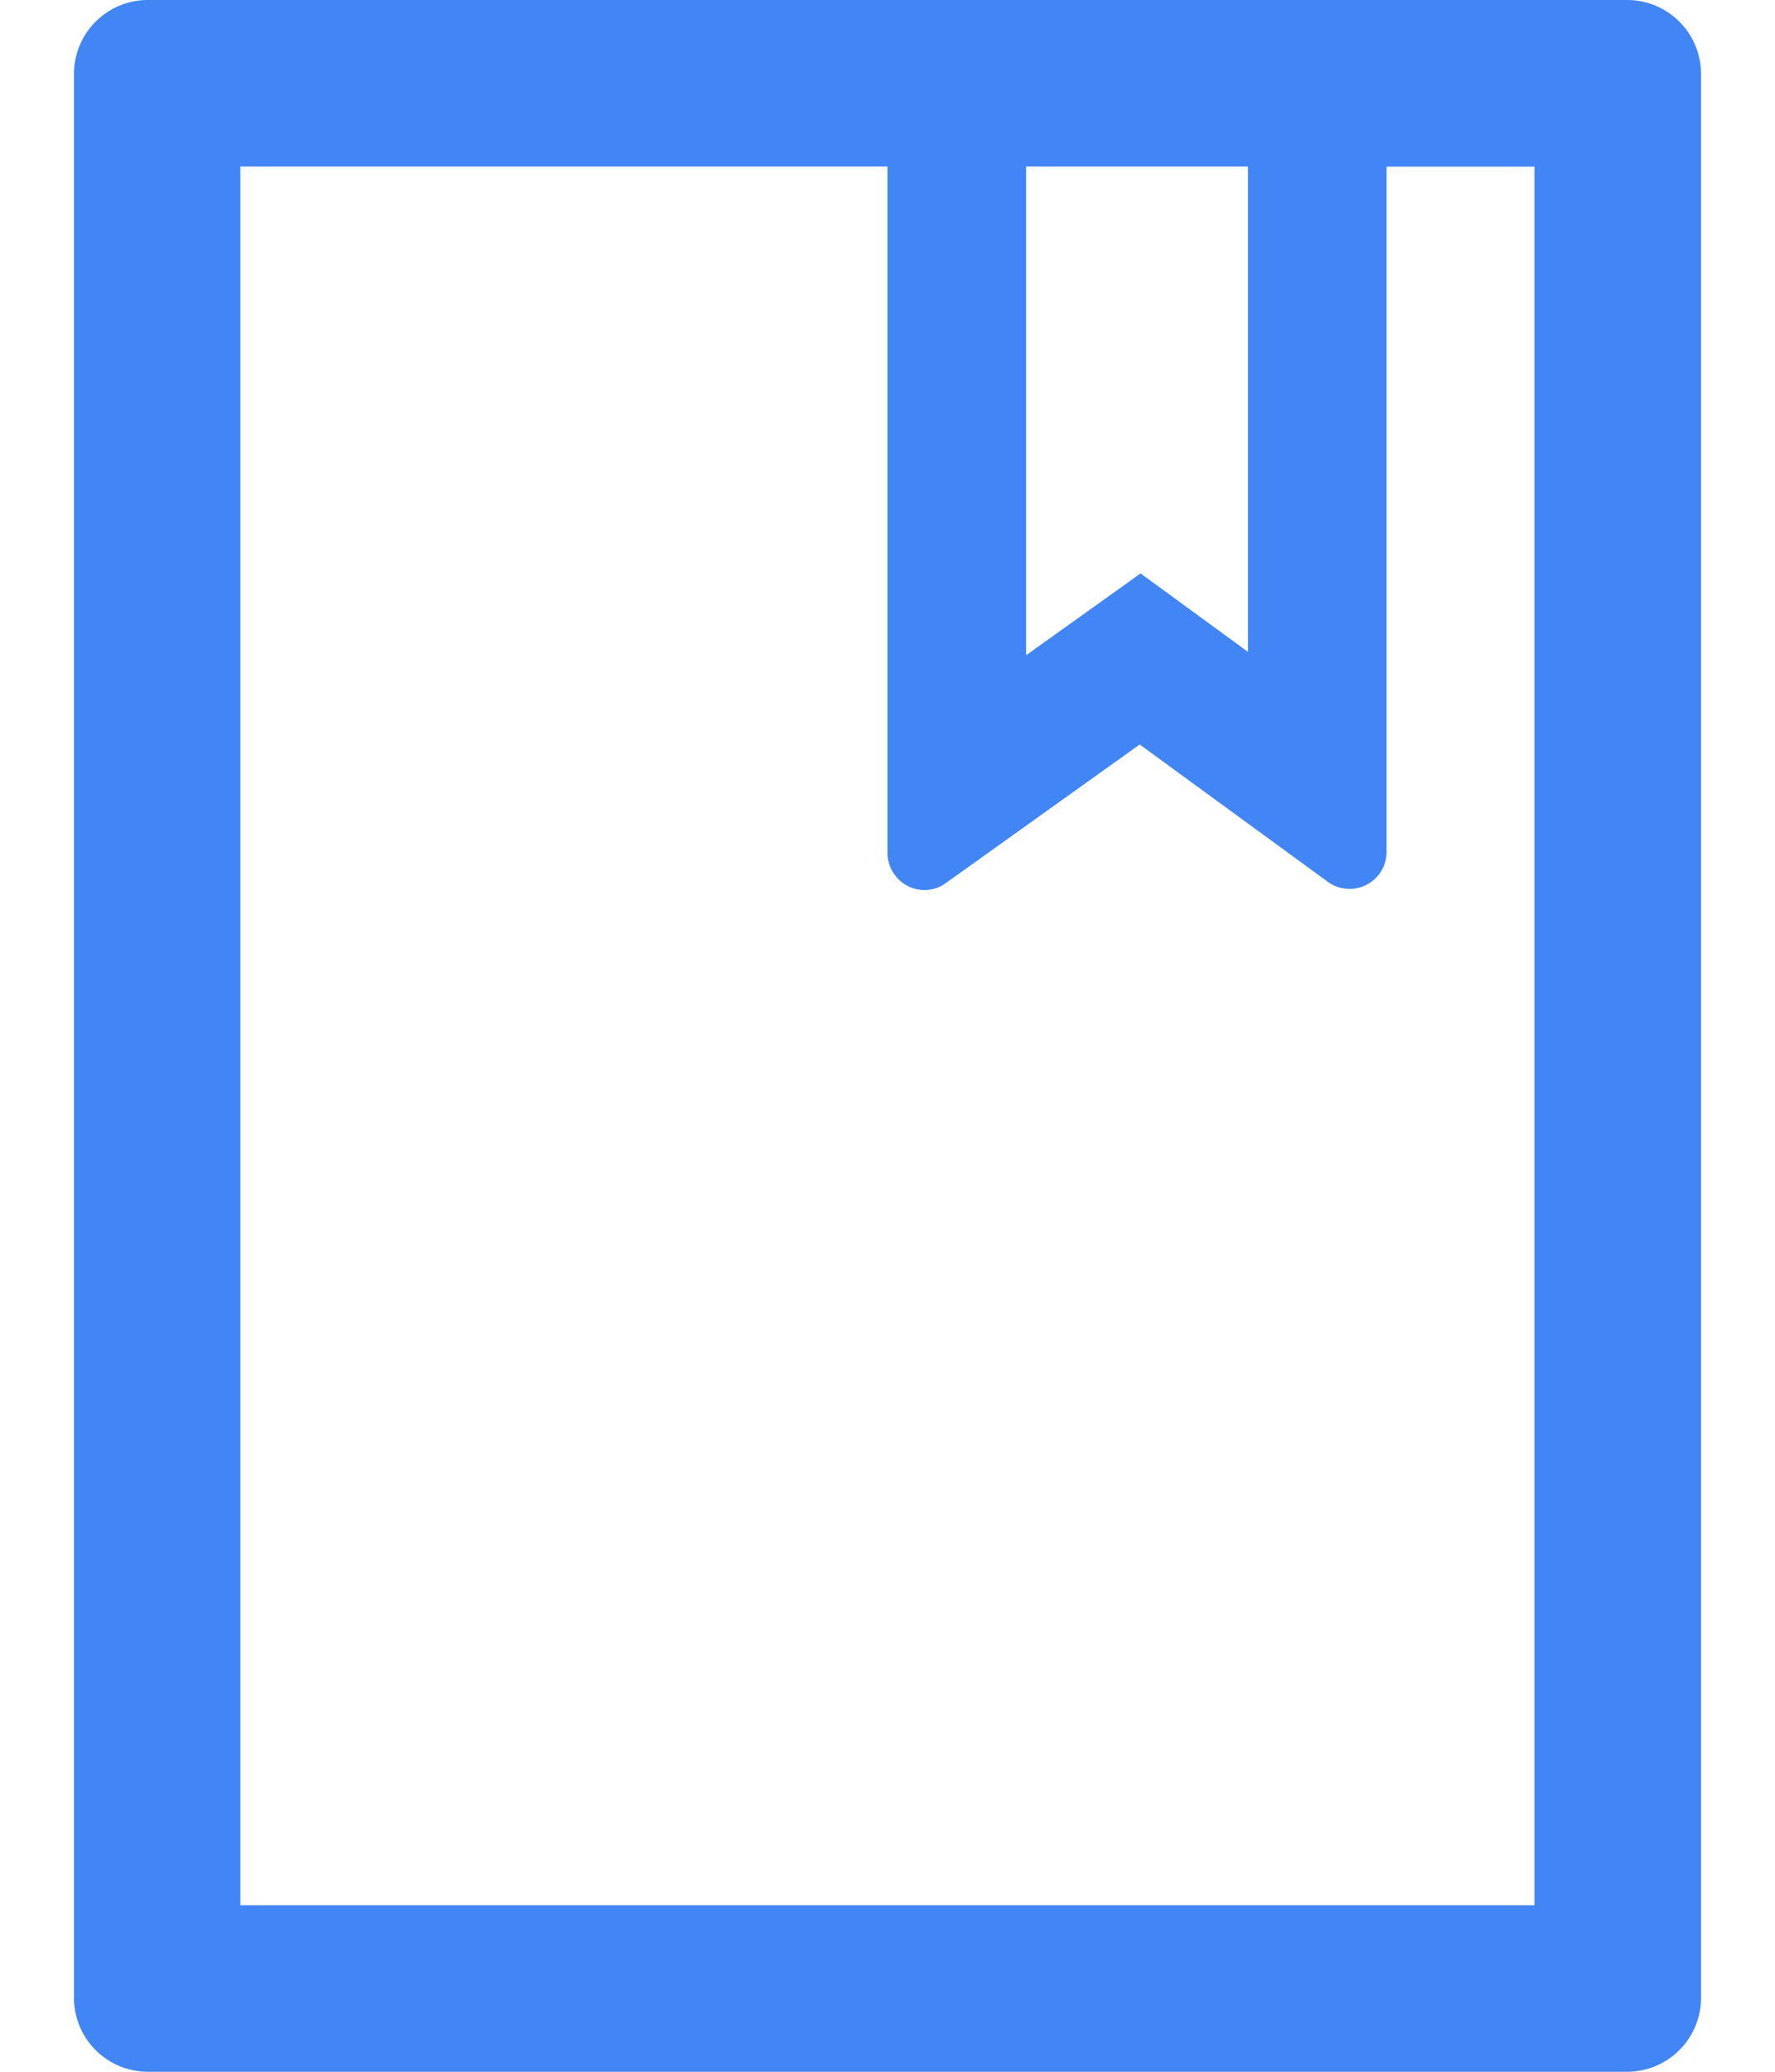 <svg width="12" height="14" xmlns="http://www.w3.org/2000/svg">
  <path d="M11 0H1a.5.5 0 0 0-.5.5v13a.5.5 0 0 0 .5.5h10a.5.5 0 0 0 .5-.5V.5A.5.5 0 0 0 11 0zM6.937 1.125h1.5v3.28l-.726-.53-.774.553V1.125zm3.438 11.75h-8.75V1.125H6v4.64c0 .05.016.102.047.144.08.113.236.14.348.058l1.31-.936 1.272.928a.25.25 0 0 0 .397-.202V1.126h1v11.75h.001z" fill="#4285F4" fill-rule="nonzero"/>
</svg>
